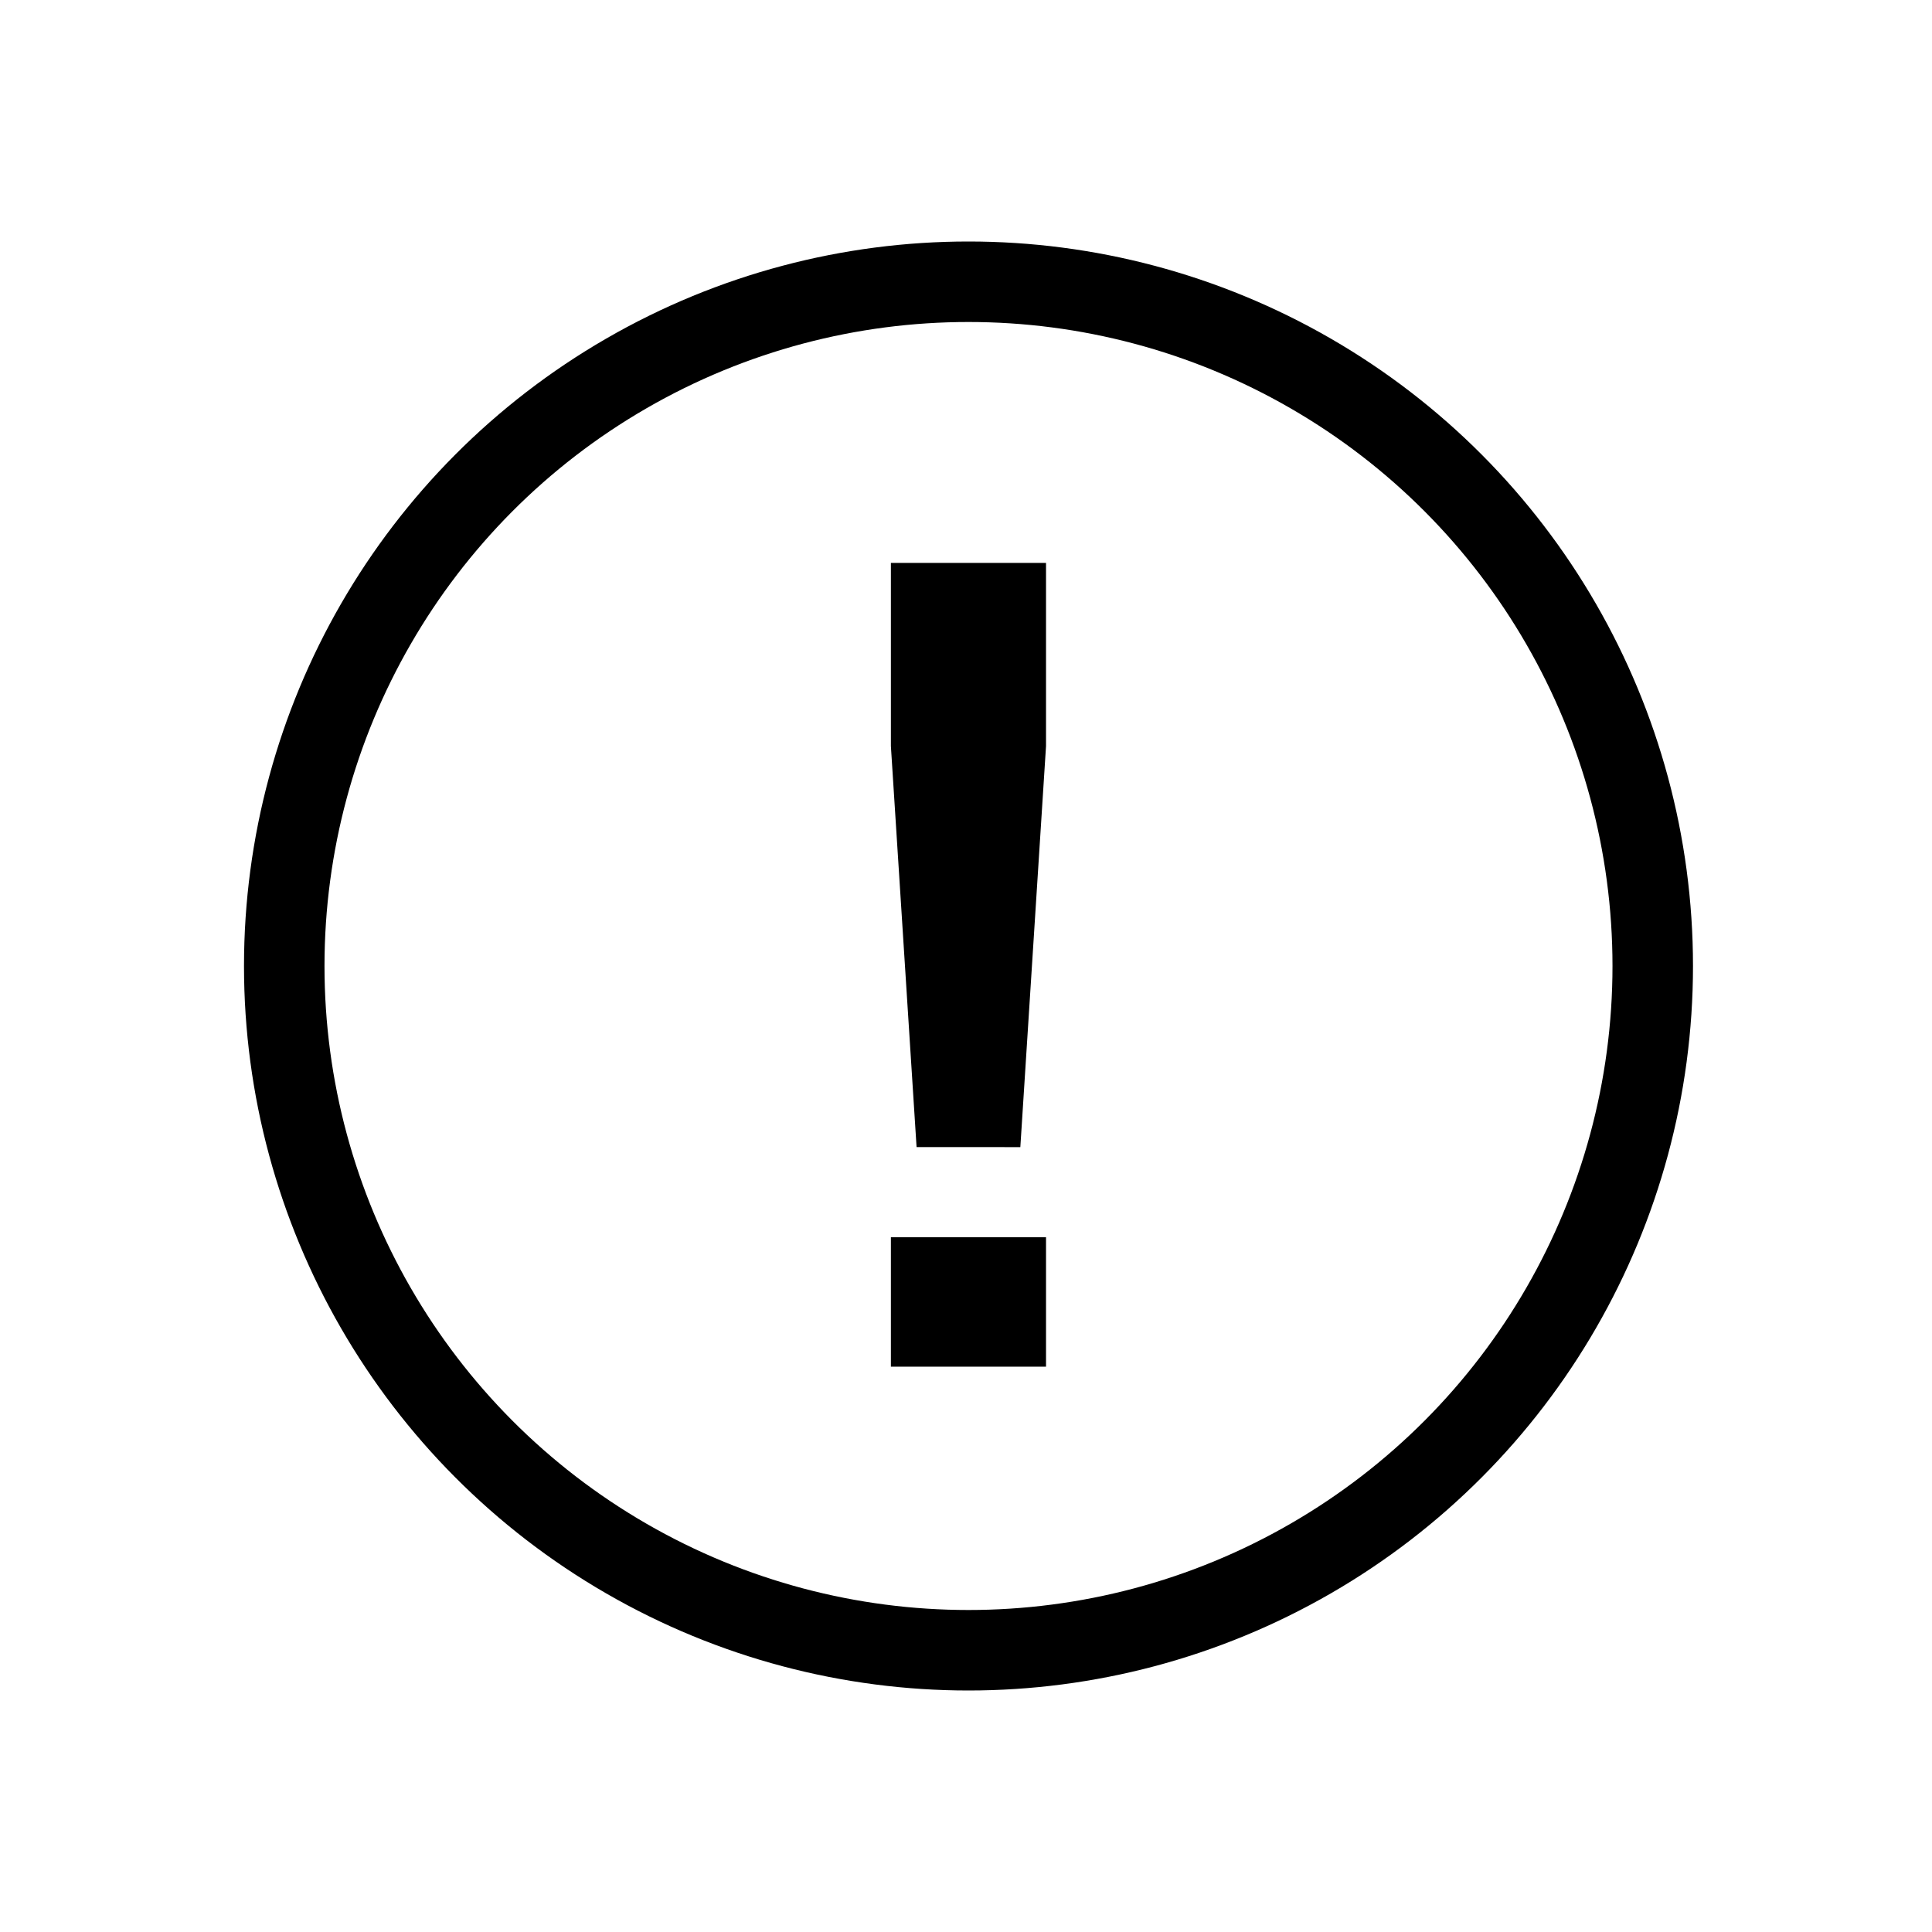 <?xml version="1.0" encoding="UTF-8" standalone="no"?>
<!-- Created with Inkscape (http://www.inkscape.org/) -->
<svg xmlns="http://www.w3.org/2000/svg" xmlns:svg="http://www.w3.org/2000/svg" width="48" height="48" viewBox="0 0 48 48" version="1.1" id="svg1" xml:space="preserve">
  <defs id="defs1"/>
  <g id="LightThemeEnbledLayer" style="display:inline">
    <ellipse style="fill:none;stroke:#000000;stroke-width:2;stroke-linecap:round;stroke-linejoin:bevel;stroke-opacity:1;paint-order:fill markers stroke" id="path2" cx="24.062" cy="24" rx="17" ry="17"/>
    <path d="m 22.134,33.955 v -3.216 h 3.854 v 3.216 z m 0.638,-5.456 -0.638,-9.961 V 13.985 h 3.854 v 4.554 l -0.638,9.961 z" id="text3" style="font-weight:600;font-size:26.667px;line-height:1.25;font-family:'Lucida Grande';-inkscape-font-specification:'Lucida Grande Semi-Bold';text-align:end;text-anchor:end" aria-label="!"/>
  </g>
</svg>
